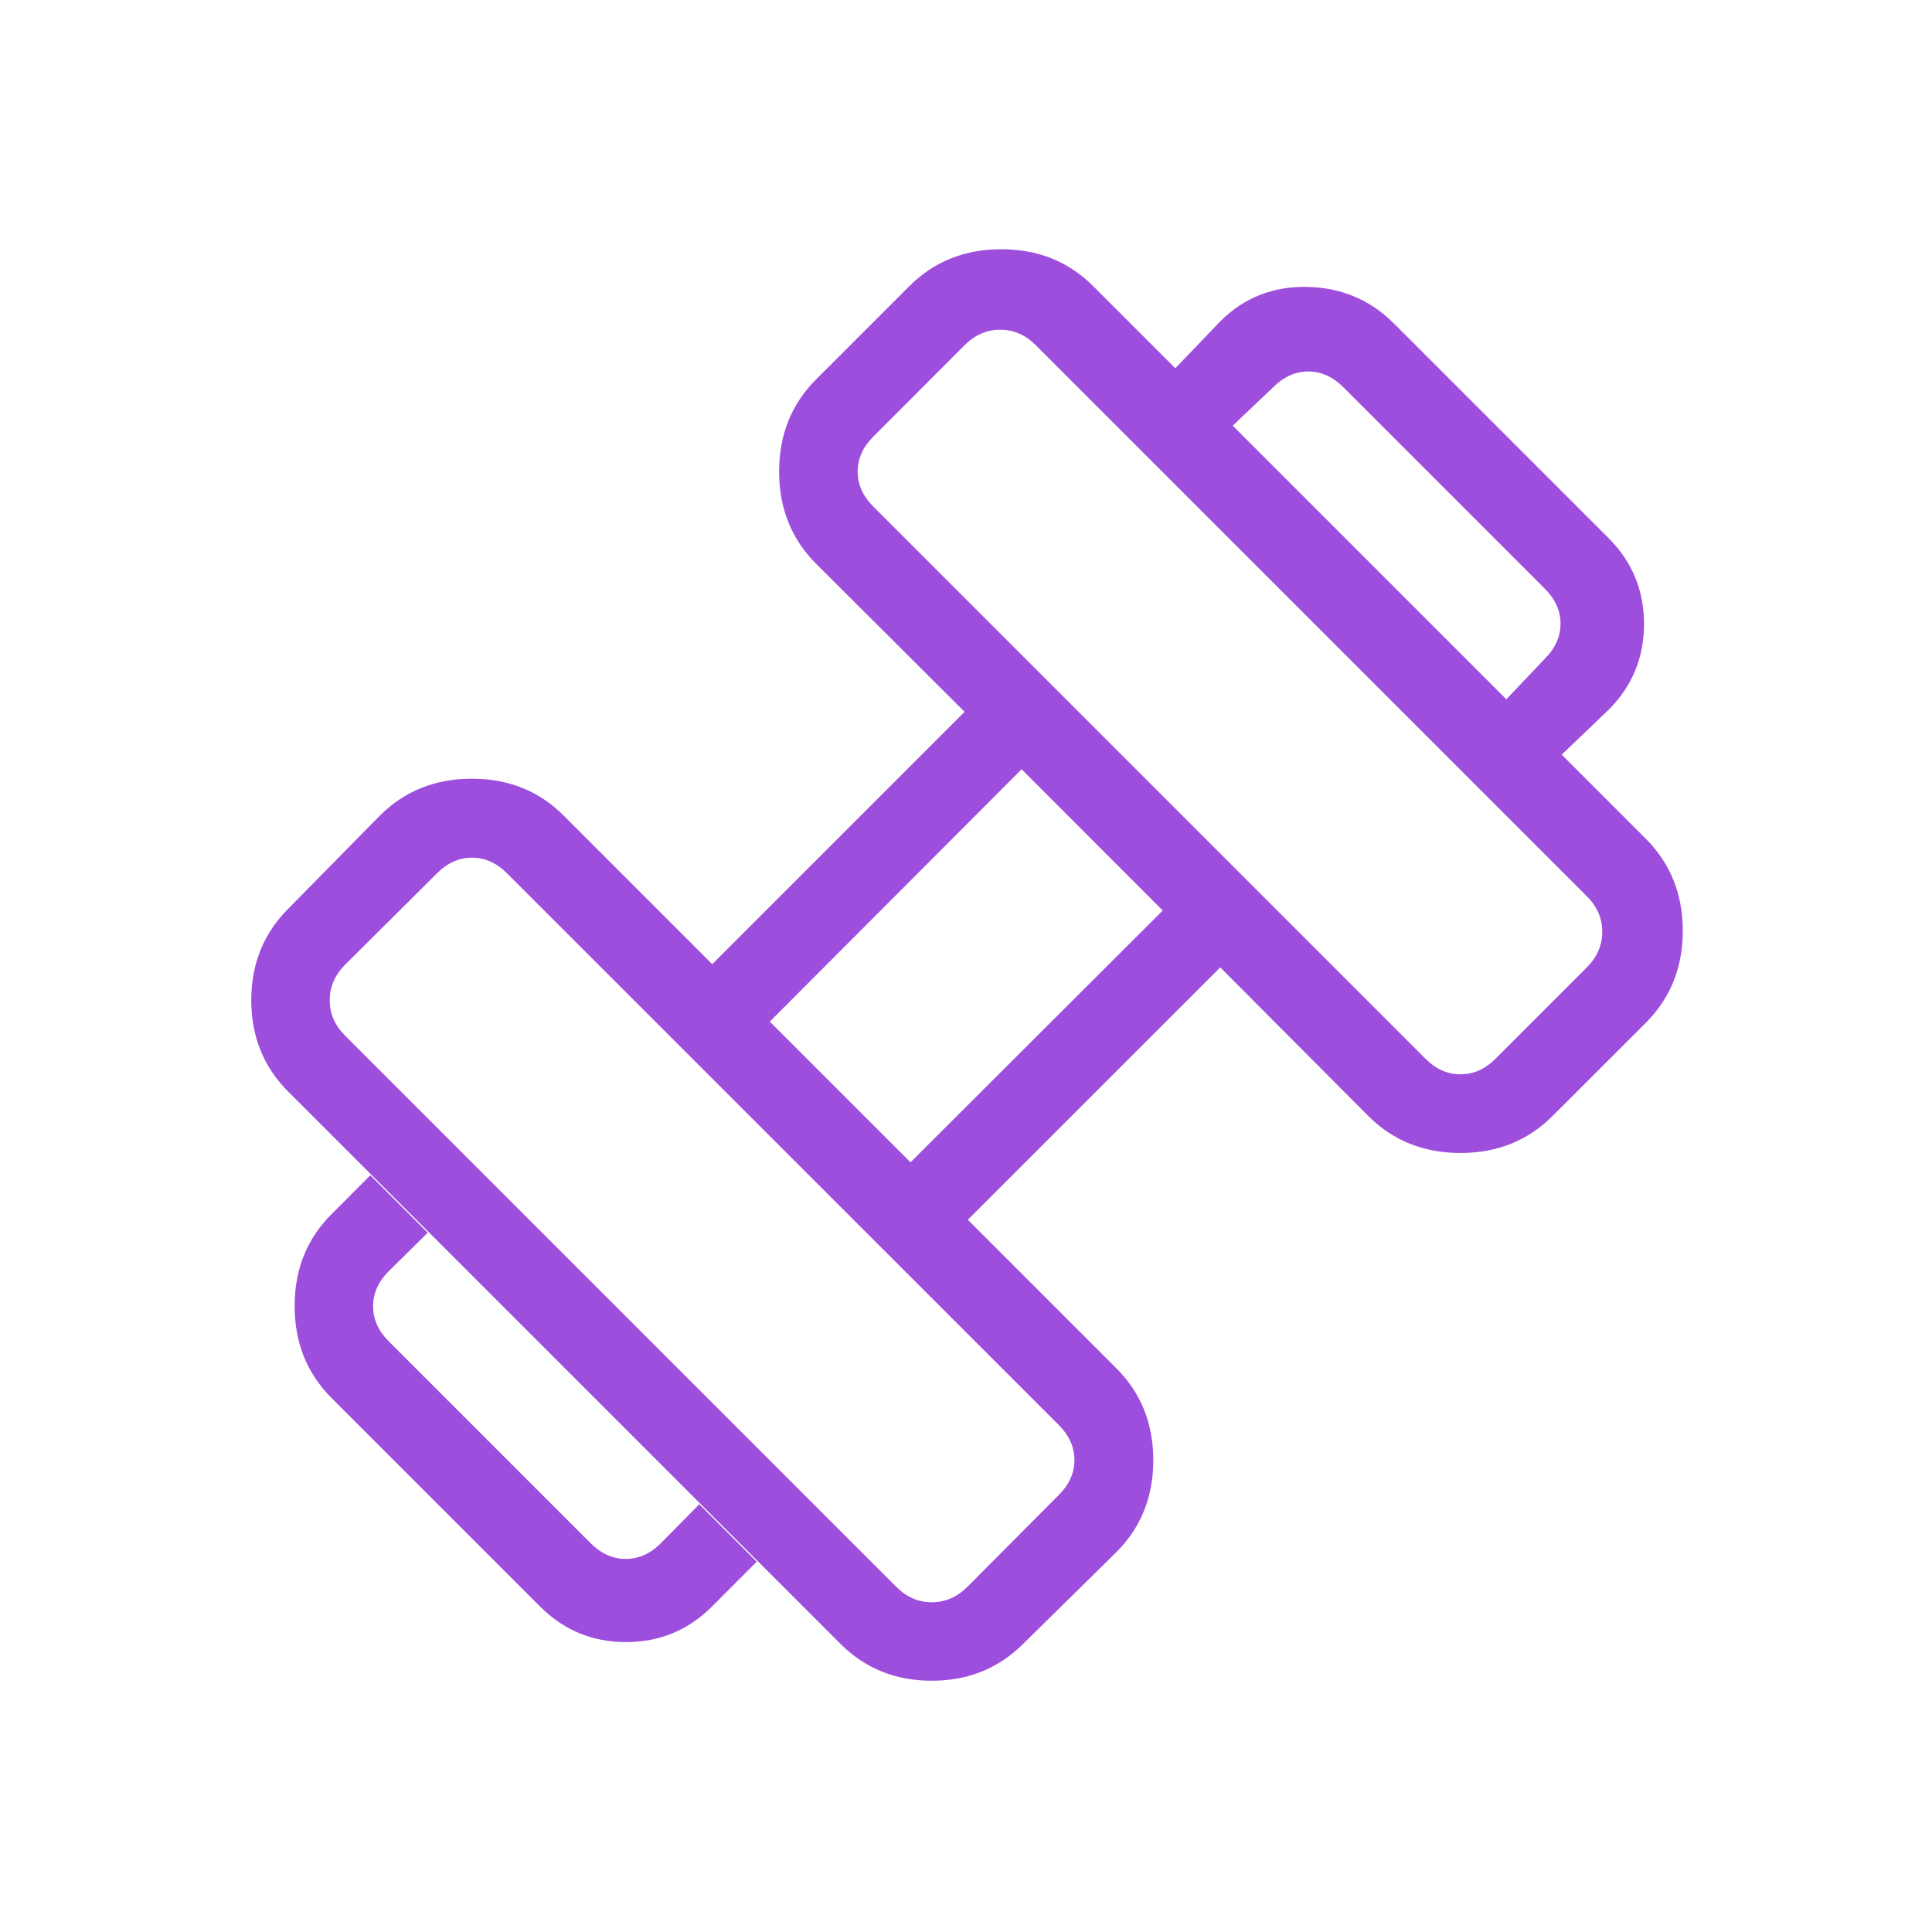 <svg width="18" height="18" viewBox="0 0 18 18" fill="none" xmlns="http://www.w3.org/2000/svg">
<path d="M14.55 7.031L14.034 6.515L14.394 6.136C14.491 6.039 14.539 5.931 14.539 5.811C14.539 5.691 14.491 5.583 14.394 5.486L12.514 3.606C12.417 3.51 12.309 3.461 12.189 3.461C12.069 3.461 11.961 3.51 11.864 3.606L11.485 3.966L10.95 3.431L11.369 2.994C11.589 2.774 11.858 2.667 12.178 2.673C12.497 2.68 12.766 2.793 12.986 3.013L14.987 5.014C15.207 5.234 15.317 5.5 15.317 5.813C15.317 6.126 15.207 6.393 14.987 6.613L14.55 7.031ZM6.632 14.969C6.412 15.188 6.145 15.299 5.832 15.299C5.519 15.299 5.253 15.188 5.033 14.969L3.09 13.026C2.86 12.796 2.745 12.51 2.745 12.168C2.745 11.826 2.86 11.54 3.09 11.311L3.45 10.95L3.985 11.485L3.62 11.845C3.524 11.942 3.476 12.05 3.476 12.17C3.476 12.29 3.524 12.399 3.62 12.495L5.505 14.38C5.602 14.476 5.71 14.524 5.83 14.524C5.95 14.524 6.058 14.476 6.155 14.38L6.515 14.015L7.05 14.55L6.632 14.969ZM13.931 9.866L14.784 9.013C14.88 8.917 14.928 8.806 14.928 8.681C14.928 8.556 14.88 8.446 14.784 8.35L9.65 3.216C9.554 3.12 9.444 3.072 9.319 3.072C9.194 3.072 9.083 3.12 8.987 3.216L8.135 4.069C8.039 4.165 7.991 4.273 7.991 4.394C7.991 4.514 8.039 4.622 8.135 4.718L13.283 9.866C13.379 9.962 13.487 10.009 13.607 10.009C13.727 10.009 13.835 9.962 13.931 9.866ZM9.013 14.784L9.866 13.927C9.962 13.831 10.01 13.723 10.01 13.603C10.01 13.483 9.962 13.374 9.866 13.278L4.722 8.135C4.626 8.039 4.518 7.991 4.397 7.991C4.277 7.991 4.169 8.039 4.073 8.135L3.216 8.987C3.12 9.083 3.072 9.194 3.072 9.319C3.072 9.444 3.12 9.554 3.216 9.65L8.35 14.784C8.446 14.88 8.556 14.928 8.681 14.928C8.806 14.928 8.917 14.88 9.013 14.784ZM8.483 10.829L10.833 8.483L9.518 7.167L7.172 9.518L8.483 10.829ZM9.534 15.314C9.304 15.544 9.02 15.659 8.681 15.659C8.343 15.659 8.059 15.544 7.829 15.314L2.686 10.171C2.456 9.942 2.341 9.657 2.341 9.319C2.341 8.98 2.456 8.696 2.686 8.466L3.538 7.6C3.768 7.37 4.054 7.255 4.396 7.255C4.738 7.255 5.024 7.37 5.253 7.6L6.636 8.983L8.987 6.632L7.604 5.253C7.374 5.023 7.259 4.737 7.259 4.394C7.259 4.05 7.374 3.764 7.604 3.534L8.471 2.667C8.701 2.437 8.987 2.322 9.329 2.322C9.671 2.322 9.956 2.437 10.186 2.667L15.333 7.814C15.563 8.044 15.678 8.33 15.678 8.672C15.678 9.014 15.563 9.3 15.333 9.53L14.466 10.396C14.236 10.627 13.95 10.742 13.607 10.742C13.264 10.742 12.977 10.627 12.747 10.396L11.369 9.013L9.017 11.364L10.4 12.747C10.63 12.977 10.745 13.263 10.745 13.604C10.745 13.946 10.63 14.232 10.4 14.462L9.534 15.314Z" fill="#9D4EDD"/>
</svg>
